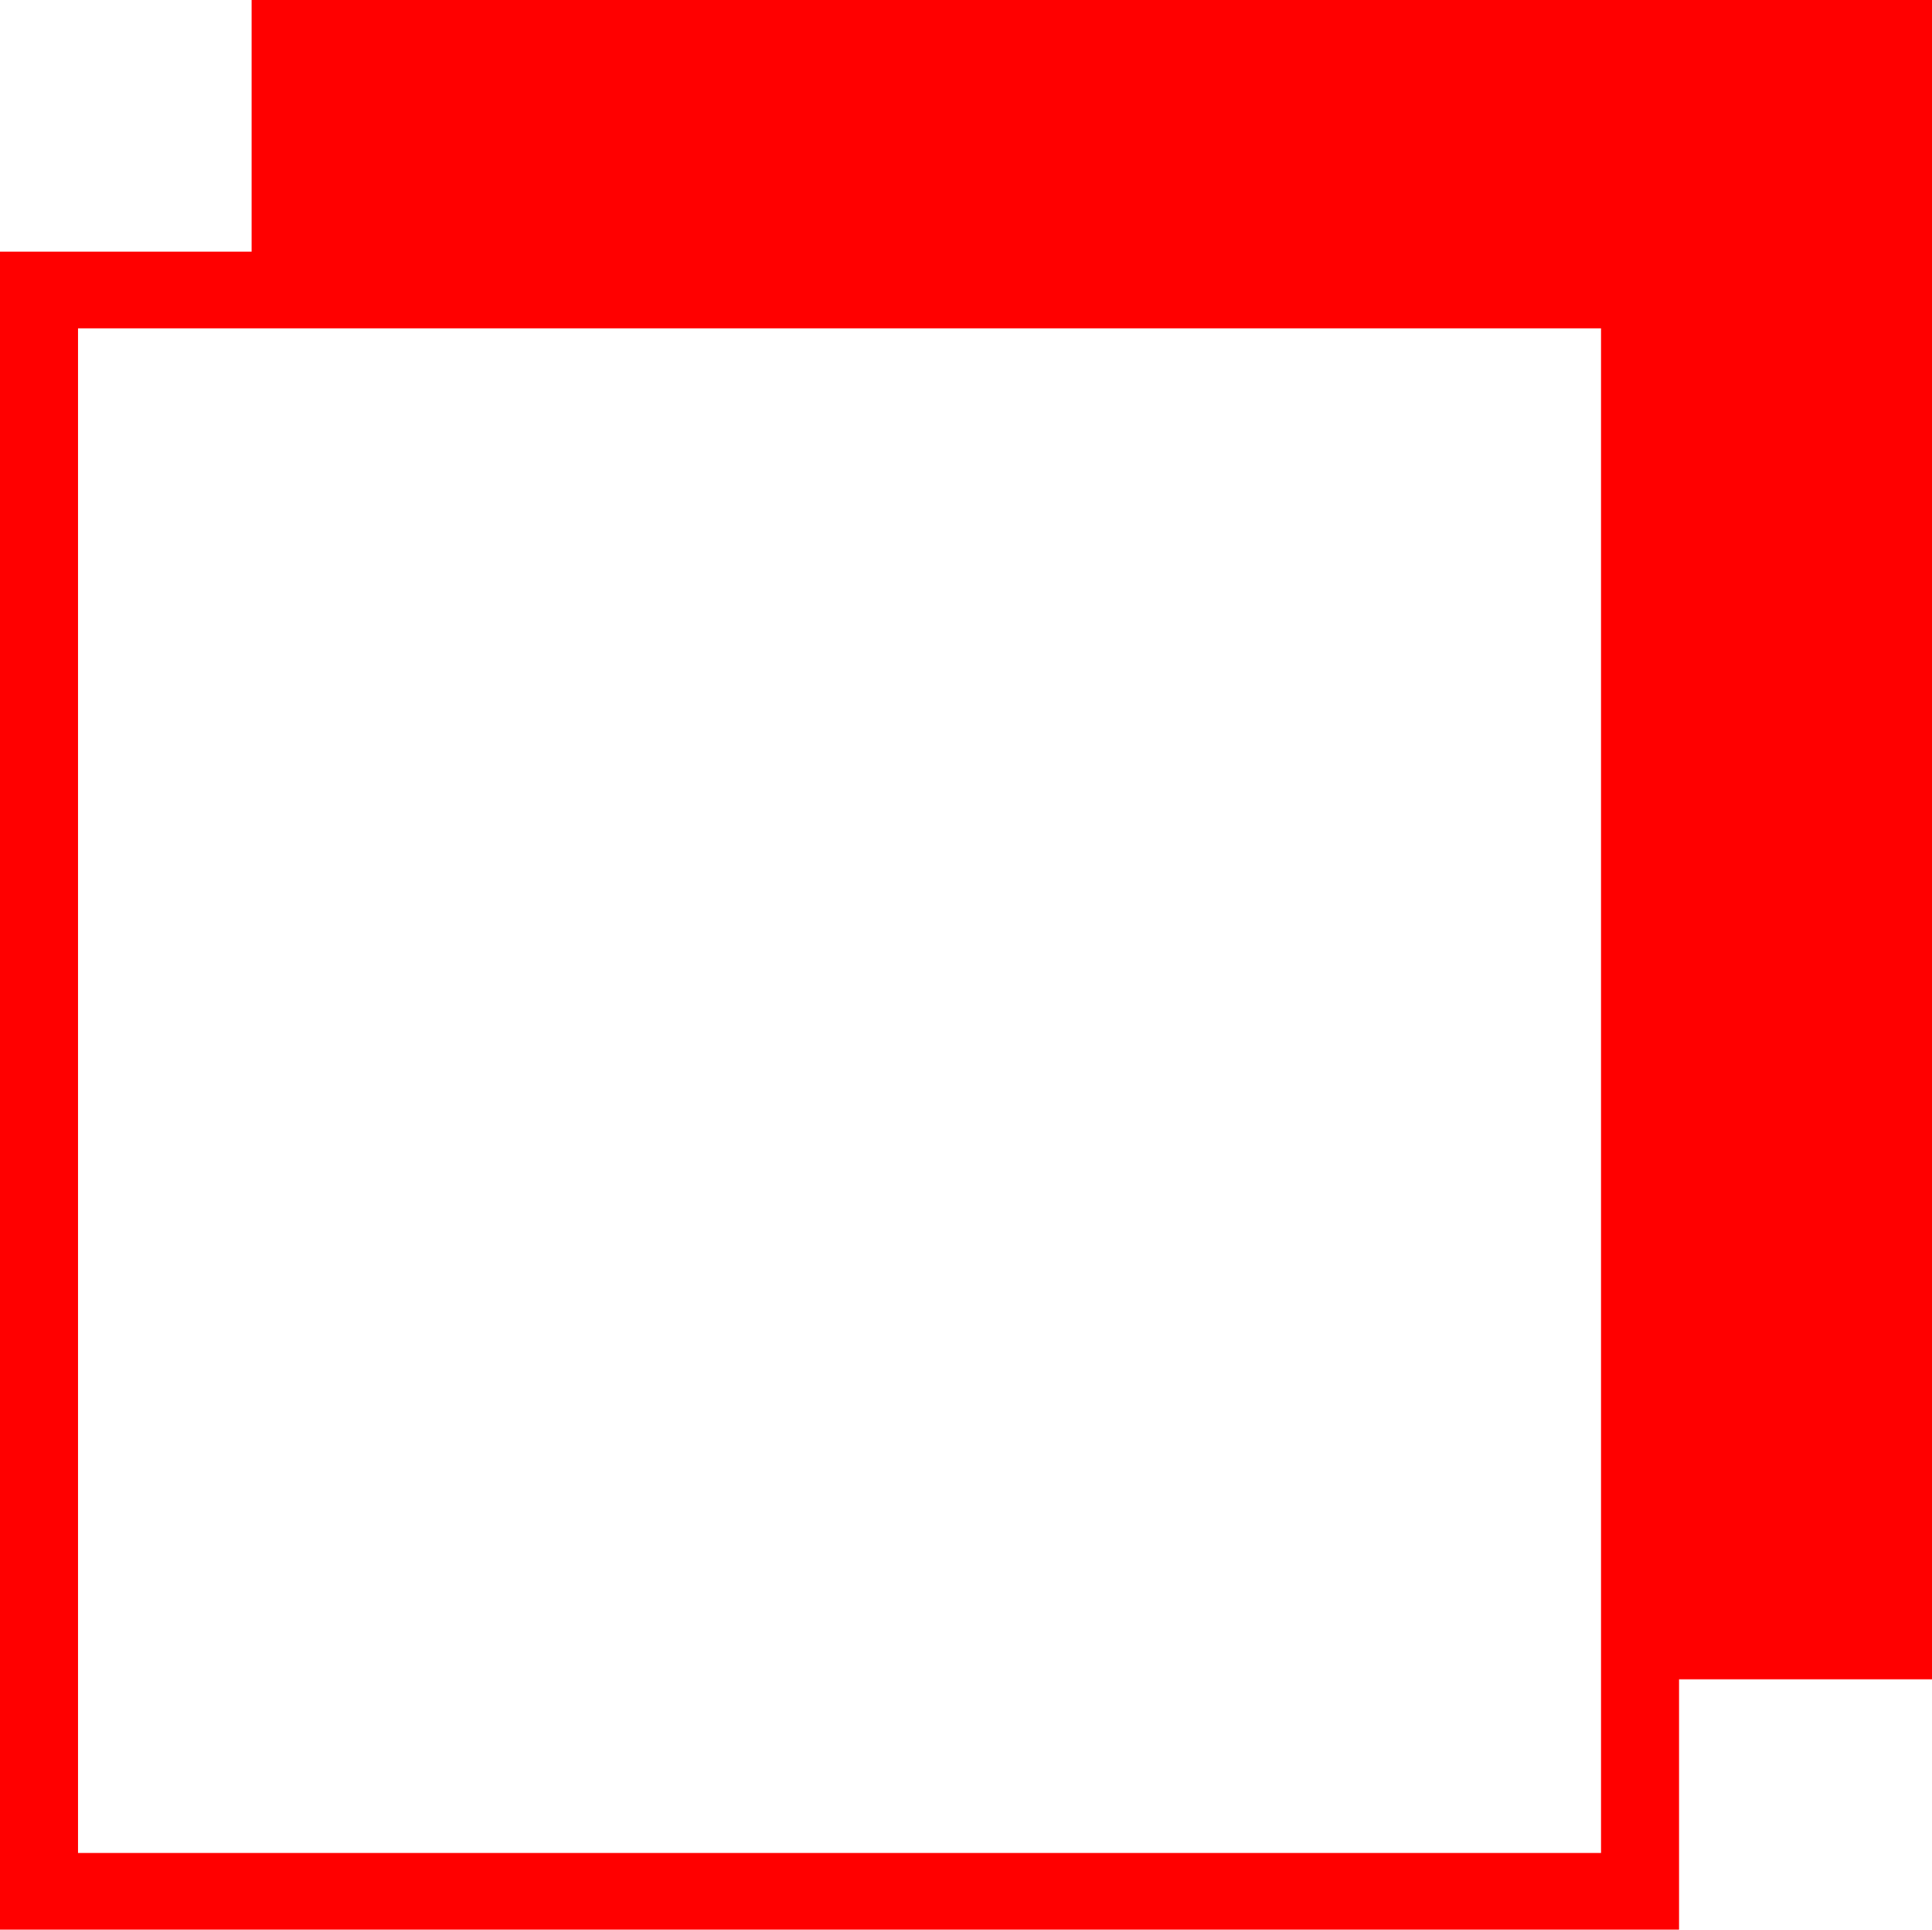 <?xml version="1.0" encoding="utf-8"?>
<!DOCTYPE svg PUBLIC "-//W3C//DTD SVG 1.1//EN" "http://www.w3.org/Graphics/SVG/1.1/DTD/svg11.dtd">
<svg width="42.07" height="42.012" xmlns="http://www.w3.org/2000/svg" xmlns:xlink="http://www.w3.org/1999/xlink" xmlns:xml="http://www.w3.org/XML/1998/namespace" version="1.1">
  <g>
    <g>
      <path style="fill:#FF0000;fill-opacity:1" d="M1.699,7.148L1.699,40.342 34.863,40.342 34.863,7.148 1.699,7.148z M5.479,0L42.07,0 42.07,36.562 36.562,36.562 36.562,42.012 0,42.012 0,5.479 5.479,5.479 5.479,0z" />
    </g>
  </g>
</svg>